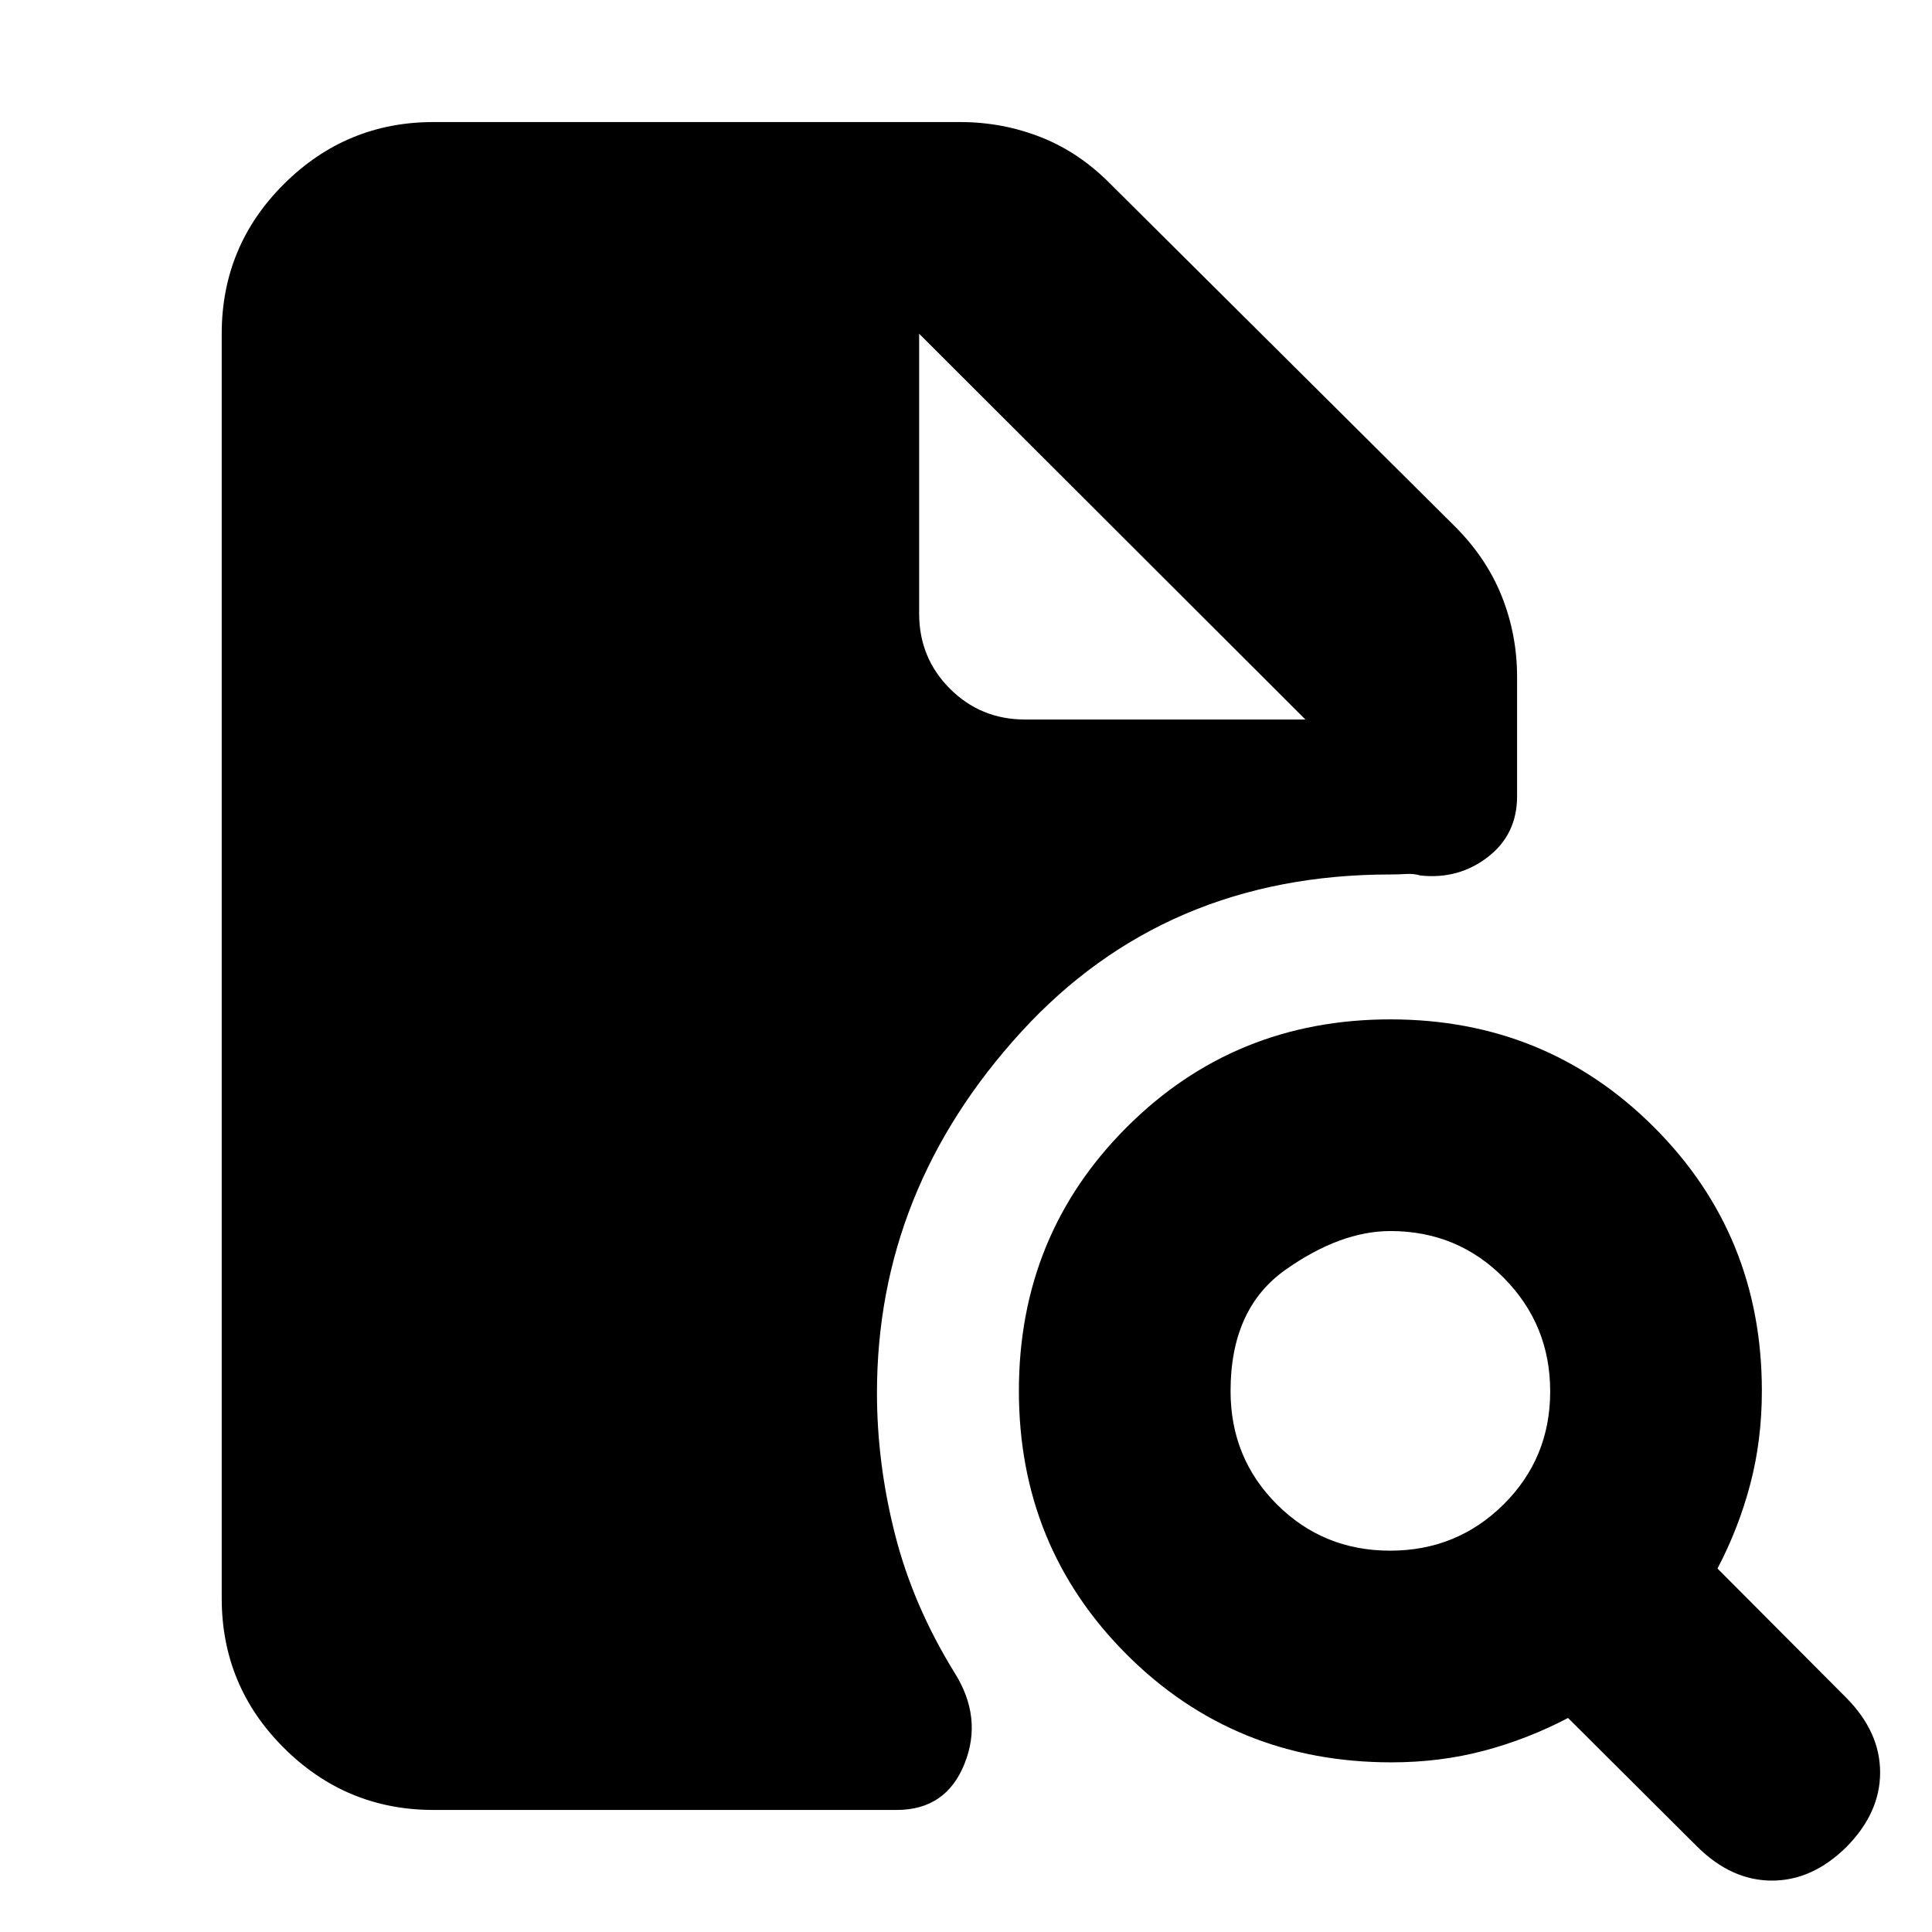 <svg xmlns="http://www.w3.org/2000/svg" height="20" viewBox="0 -960 960 960" width="20"><path d="M690.75-189.48q33.22 0 56.38-22.99 23.15-22.98 23.15-56.14 0-33.15-23.05-56.42-23.05-23.27-56.3-23.27-24.93 0-52.2 19.26-27.27 19.26-27.27 60.26 0 33.31 23.03 56.31 23.04 22.99 56.26 22.99ZM917.5-42.26q-16.96 16.72-37.01 16.72-20.06 0-37.01-16.72l-64.33-64.09q-20.05 10.52-41.78 16.28-21.73 5.77-46 5.77-77.94 0-131.51-53.58-53.58-53.58-53.58-131.01 0-77.44 53.58-131.01 53.57-53.58 131.01-53.58 77.43 0 131.01 53.58 53.58 53.57 53.58 131.01 0 24.44-5.76 46.33-5.77 21.9-16.29 41.95l64.09 64.33q16.72 16.95 16.72 37.01 0 20.05-16.72 37.01ZM215.35-60.65q-43.3 0-74.24-30.77-30.94-30.78-30.94-74.41v-628.34q0-43.63 30.94-74.41 30.94-30.77 74.24-30.77h261.8q21.04 0 40.19 7.57 19.15 7.56 34.83 23.58l170.26 169.27q16.05 15.88 23.72 35.04 7.68 19.16 7.68 40.22v59.32q0 18.96-14.5 30.18-14.5 11.21-33.43 9.21-3.41-1-7.23-.76-3.81.24-7.8.24-111.96 0-183.53 78.33-71.58 78.34-71.58 179.26 0 35.04 8.97 70.33t29.47 68.54q14.26 22.5 5.06 45.43-9.19 22.94-33.67 22.94H215.35Zm241.37-733.52v139.1q0 21.98 15.3 37.29 15.31 15.3 37.28 15.3h139.35L456.72-794.17l191.93 191.69-191.93-191.69Z"/></svg>